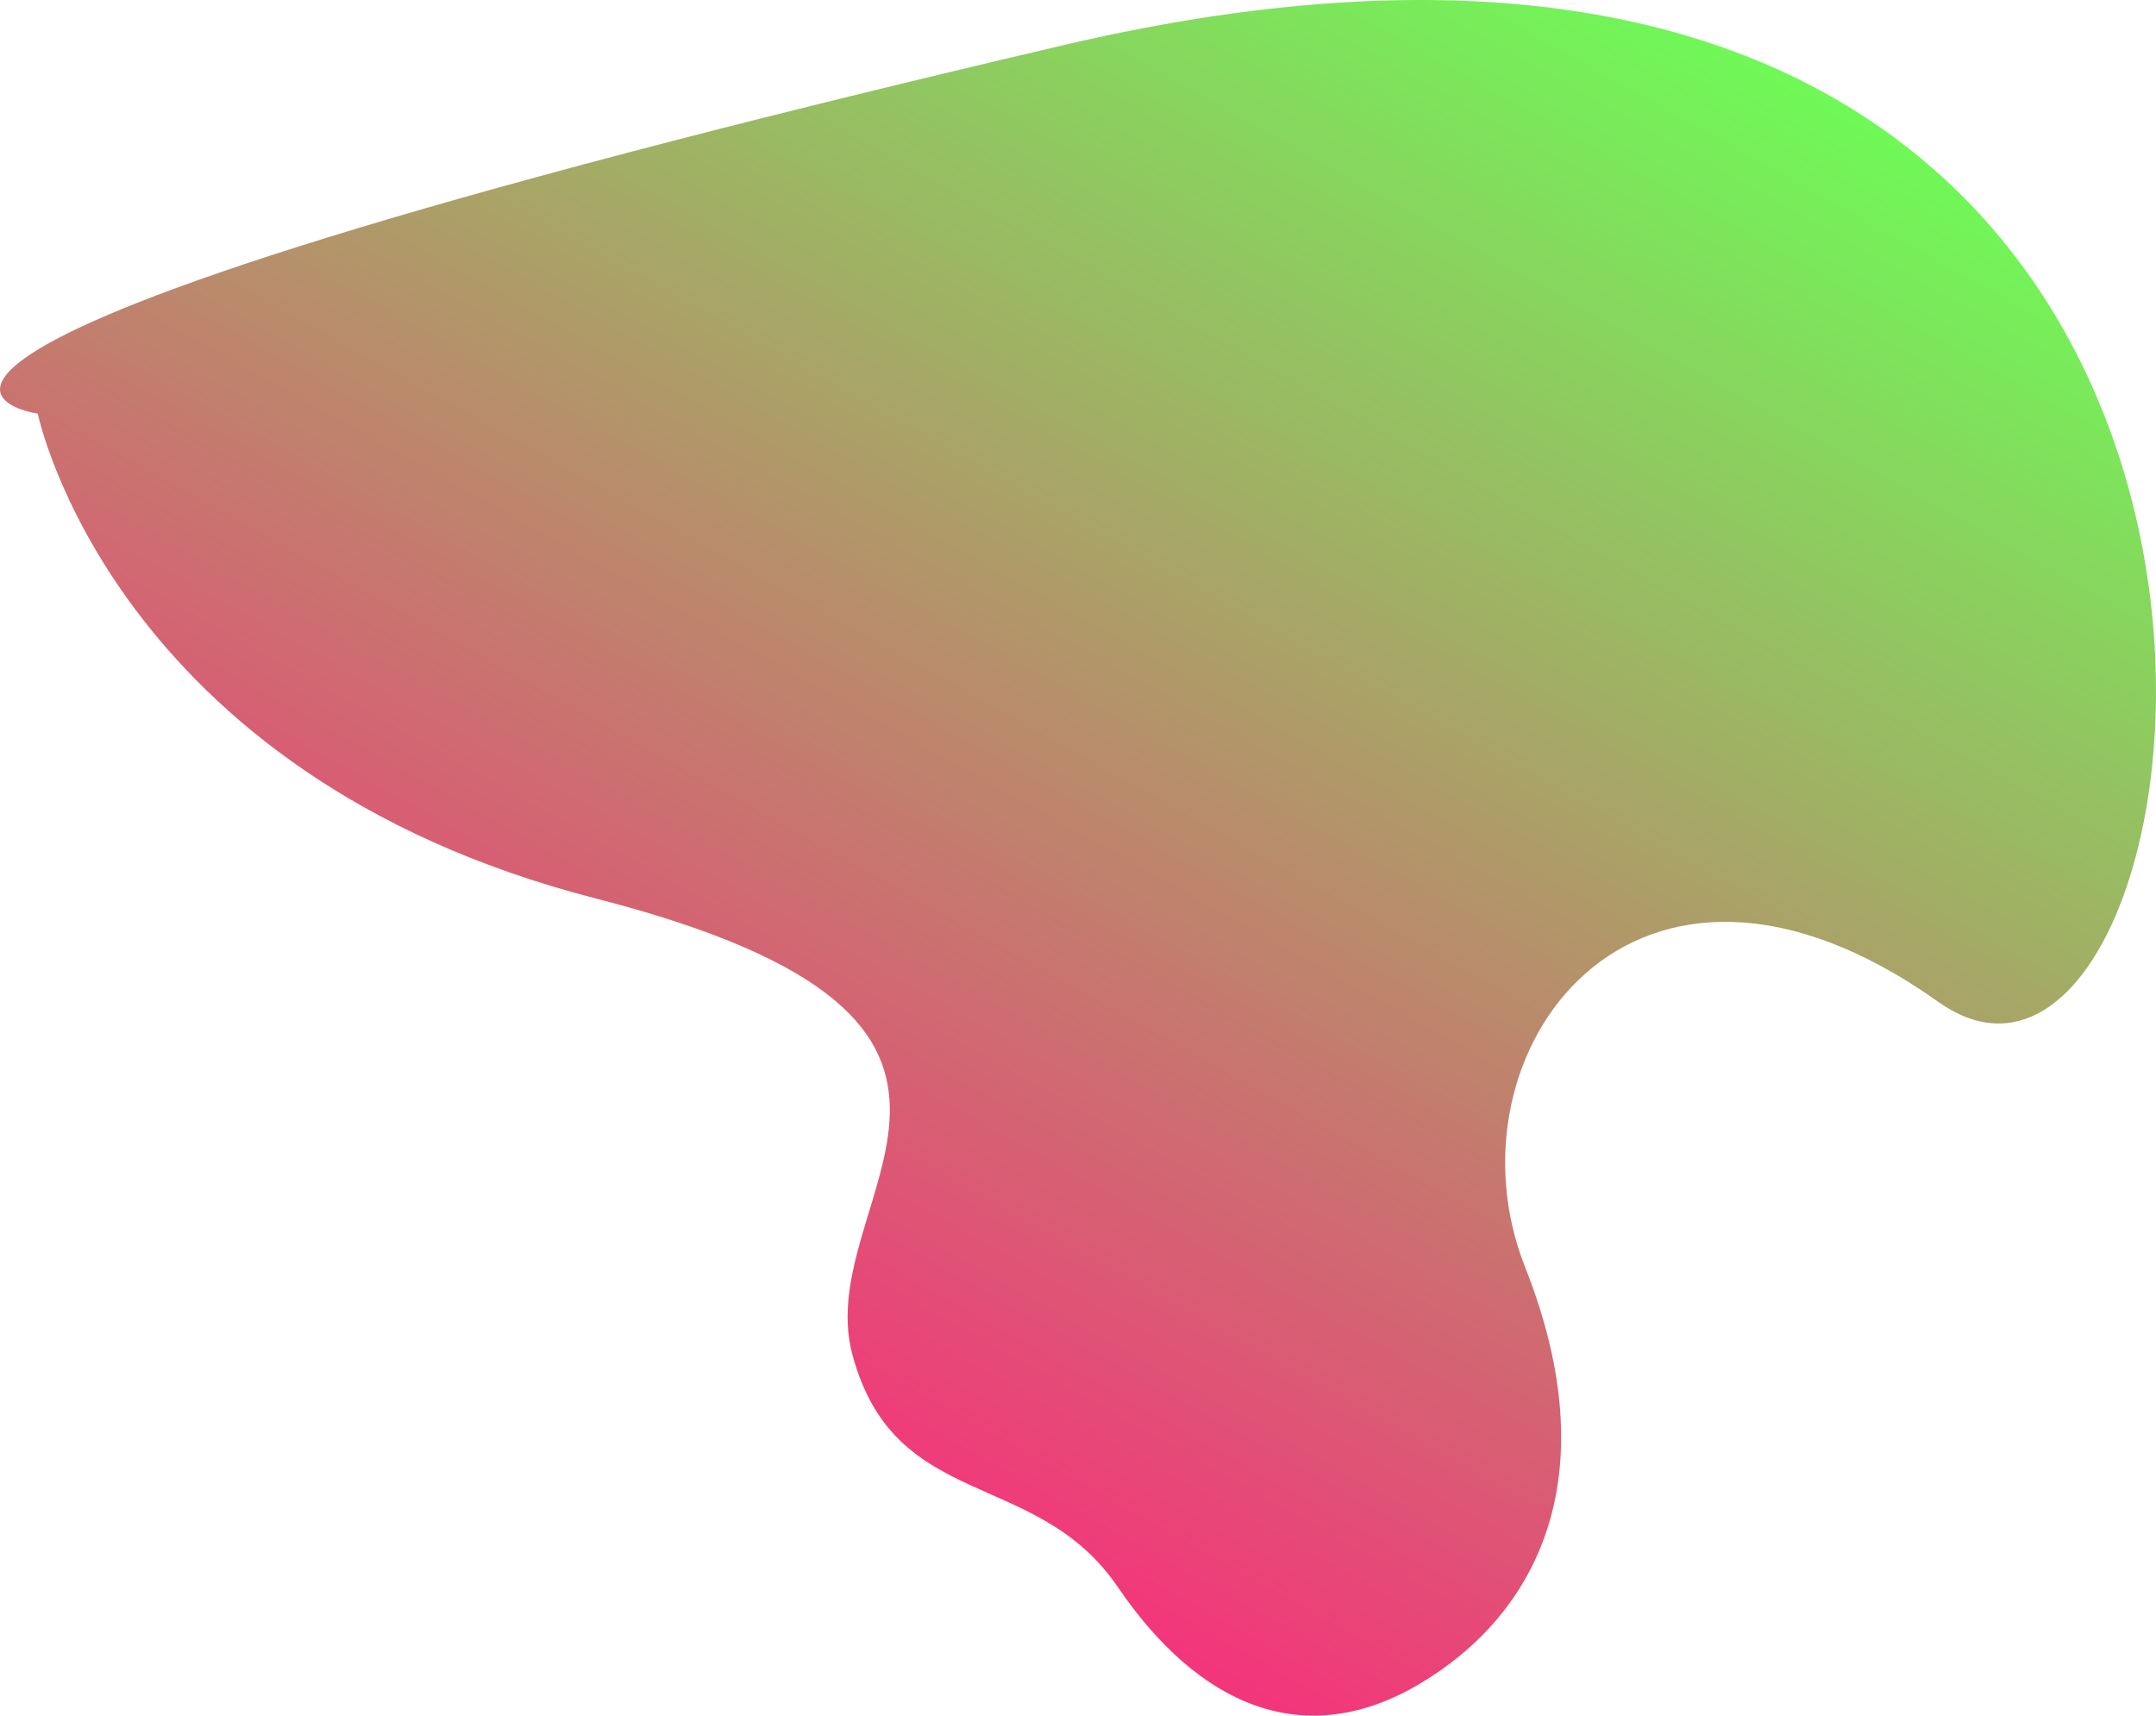 <svg xmlns="http://www.w3.org/2000/svg" xmlns:xlink="http://www.w3.org/1999/xlink" width="1529.301" height="1217.059" viewBox="0 0 1529.301 1217.059">
  <defs>
    <linearGradient id="linear-gradient" x1="0.851" y1="0.216" x2="0.399" y2="0.91" gradientUnits="objectBoundingBox">
      <stop offset="0" stop-color="#6bff56"/>
      <stop offset="1" stop-color="#f4347b"/>
    </linearGradient>
  </defs>
  <path id="Path_1" data-name="Path 1" d="M713.35,30.762s52.508,255.758,395.877,343.95,151.931,210.956,181.889,323.313,130.532,80.255,188.309,165.1,132.672,116.943,213.988,68.79,134.812-144.459,74.9-295.8,77.036-341.657,293.163-188.026,348.8-905.736-620.564-678.729S713.35,30.762,713.35,30.762Z" transform="translate(-686.562 262.671)" fill="url(#linear-gradient)"/>
</svg>
